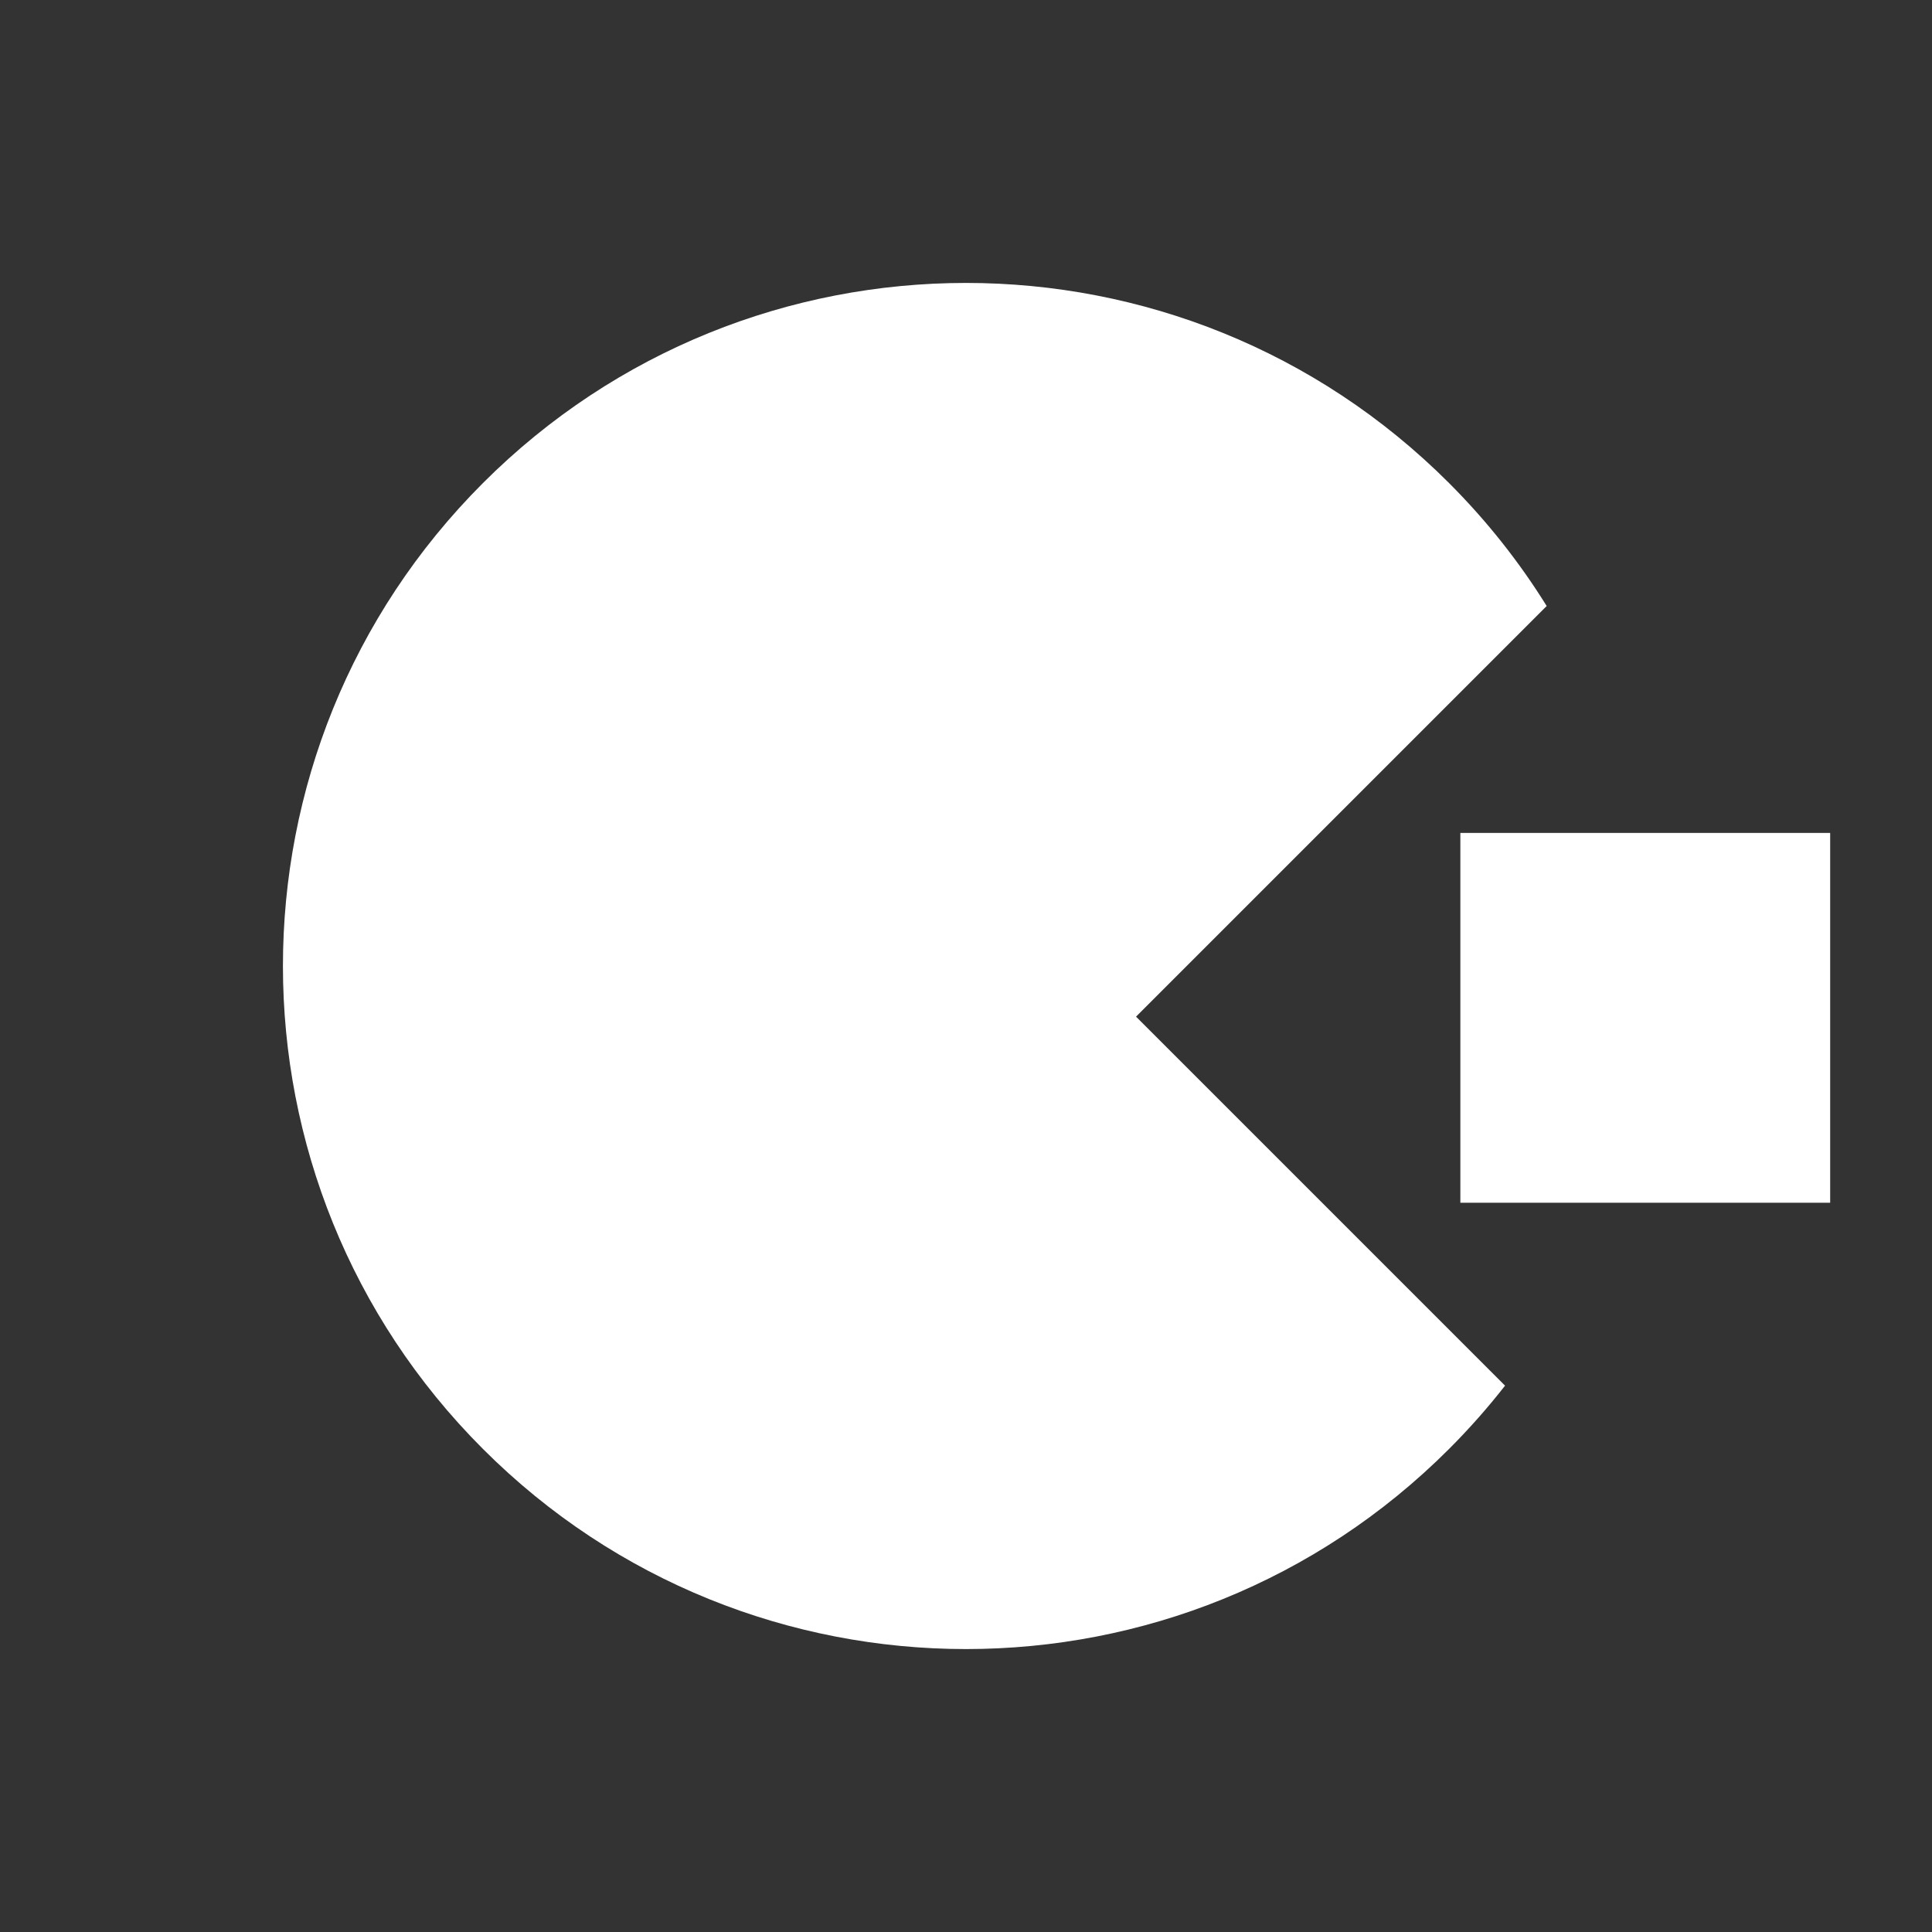 <svg width="559" height="559" viewBox="0 0 559 559" fill="none" xmlns="http://www.w3.org/2000/svg">
<rect x="0" y="0" width="559" height="559" fill="#333333" stroke="none"/>
<path fill-rule="evenodd" clip-rule="evenodd" d="M447.514 175.342C439.656 162.691 430.235 150.735 419.25 139.75C342.068 62.568 216.932 62.568 139.75 139.75C62.568 216.932 62.568 342.068 139.75 419.25C216.932 496.432 342.068 496.432 419.25 419.25C425.098 413.402 430.504 407.278 435.466 400.921L328.7 294.156L447.514 175.342Z" fill="white"/>
<rect x="422.537" y="241" width="107" height="107" fill="white"/>
</svg>
